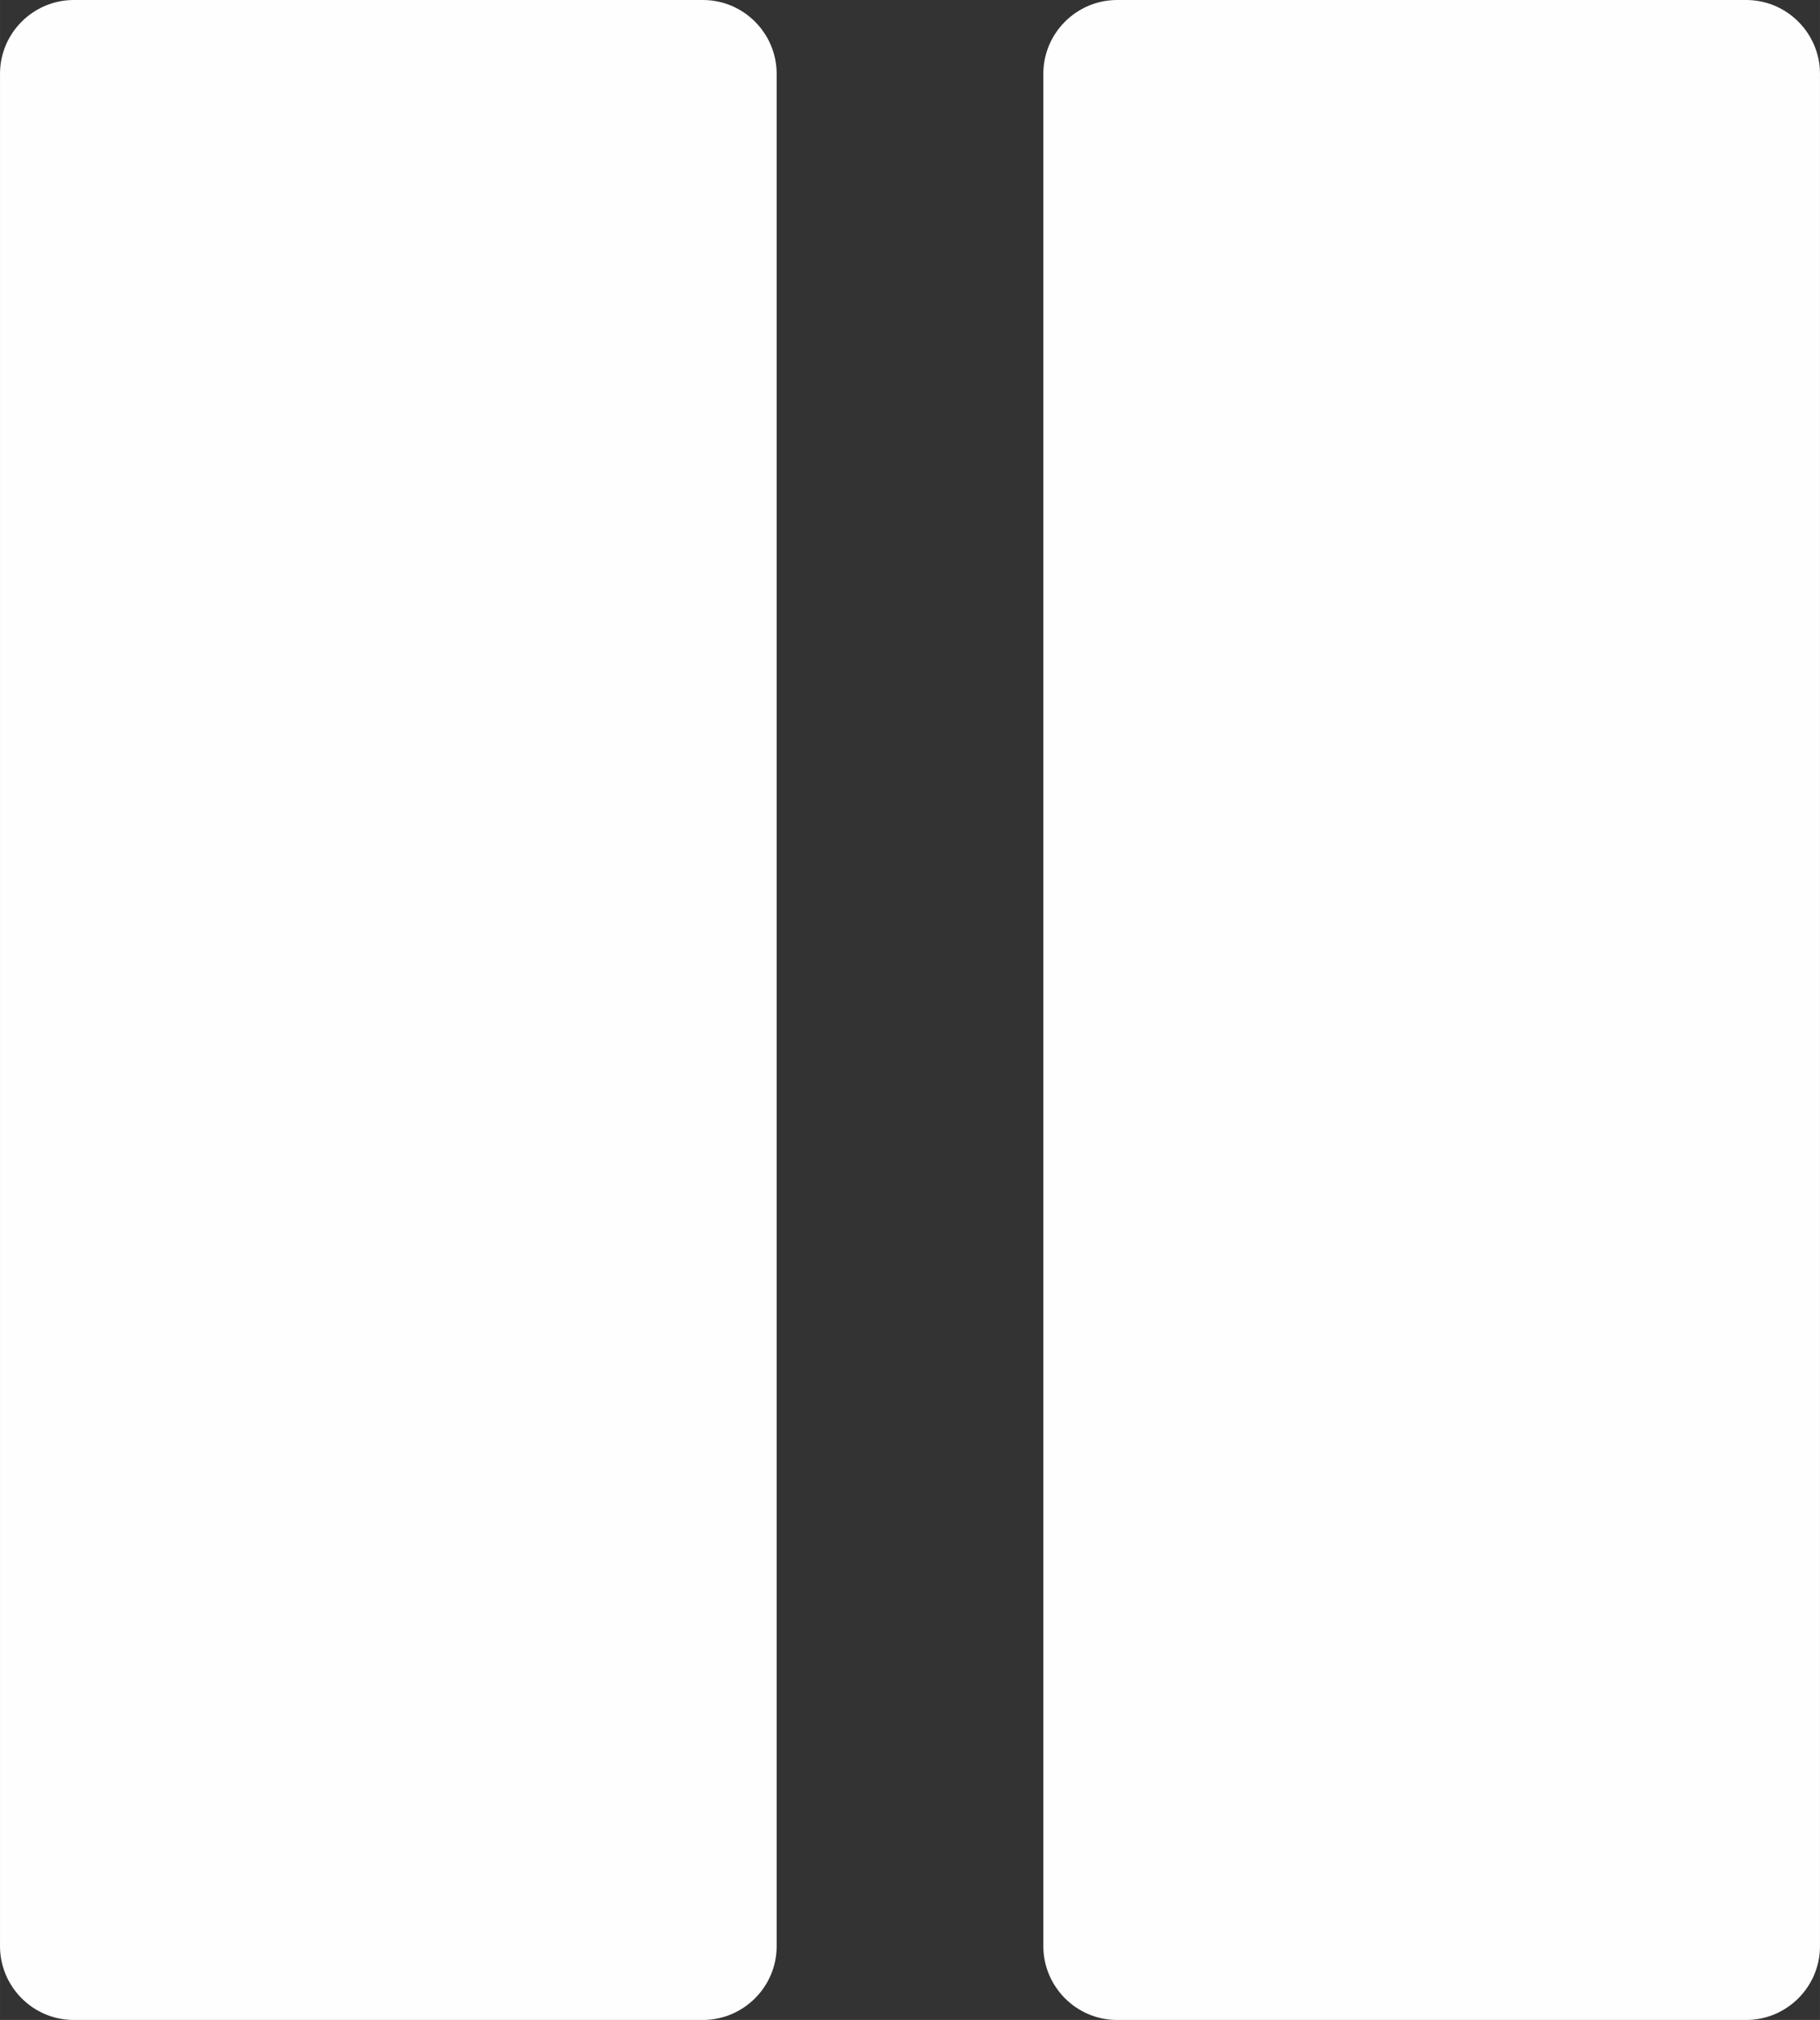 <?xml version="1.0" encoding="UTF-8"?>
<!DOCTYPE svg PUBLIC "-//W3C//DTD SVG 1.1//EN" "http://www.w3.org/Graphics/SVG/1.1/DTD/svg11.dtd">
<!-- Creator: CorelDRAW 2017 -->
<svg xmlns="http://www.w3.org/2000/svg" xml:space="preserve" width="41.968mm" height="46.567mm" version="1.1" style="shape-rendering:geometricPrecision; text-rendering:geometricPrecision; image-rendering:optimizeQuality; fill-rule:evenodd; clip-rule:evenodd"
viewBox="0 0 4197 4657"
 xmlns:xlink="http://www.w3.org/1999/xlink">
 <rect x="0" y="0" width="4197" height="4657" fill="#333333" stroke="none"/>
 <defs>
  <style type="text/css">
   <![CDATA[
    .fil0 {fill:#FEFEFE}
   ]]>
  </style>
 </defs>
 <g id="Слой_x0020_1">
  <path class="fil0" d="M170 0l1451 0c94,0 170,77 170,170l0 4317c0,94 -77,170 -170,170l-1451 0c-94,0 -170,-77 -170,-170l0 -4317c0,-94 77,-170 170,-170zm2406 0l1451 0c94,0 170,77 170,170l0 4317c0,94 -77,170 -170,170l-1451 0c-94,0 -170,-77 -170,-170l0 -4317c0,-94 77,-170 170,-170z"/>
 </g>
</svg>
